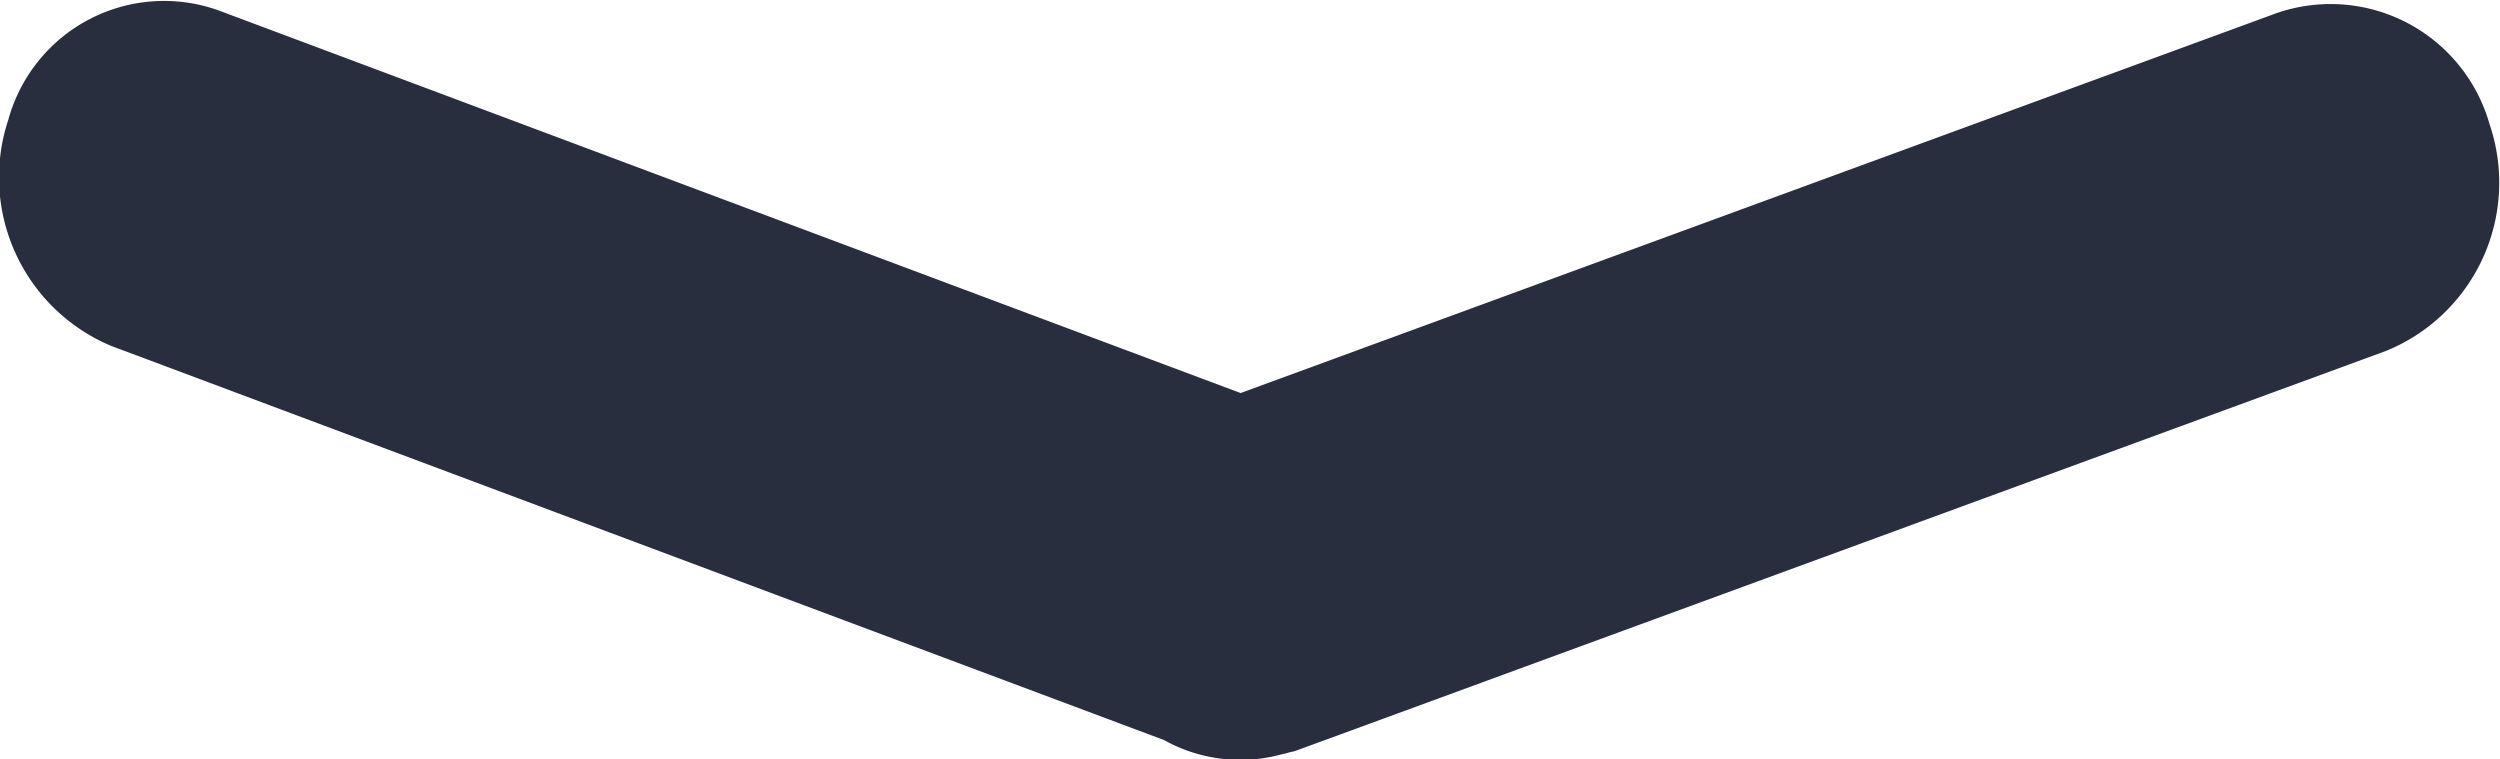 <svg xmlns="http://www.w3.org/2000/svg" width="46" height="13.969" viewBox="0 0 46 13.969">
  <defs>
    <style>
      .cls-1 {
        fill: #292e3e;
        fill-rule: evenodd;
      }
    </style>
  </defs>
  <path id="shouqi" class="cls-1" d="M395.9,791.458l-20.063,7.358c-0.045.016-.09,0.019-0.135,0.034s-0.083.02-.124,0.031a2.889,2.889,0,0,1-2.162-.265l-19.362-7.248a3.363,3.363,0,0,1-1.9-4.168,2.972,2.972,0,0,1,3.858-2.012l18.815,7.044,19.064-6.991a3.04,3.04,0,0,1,3.916,2.041A3.342,3.342,0,0,1,395.9,791.458Z" transform="translate(-352 -785)"/>
</svg>
